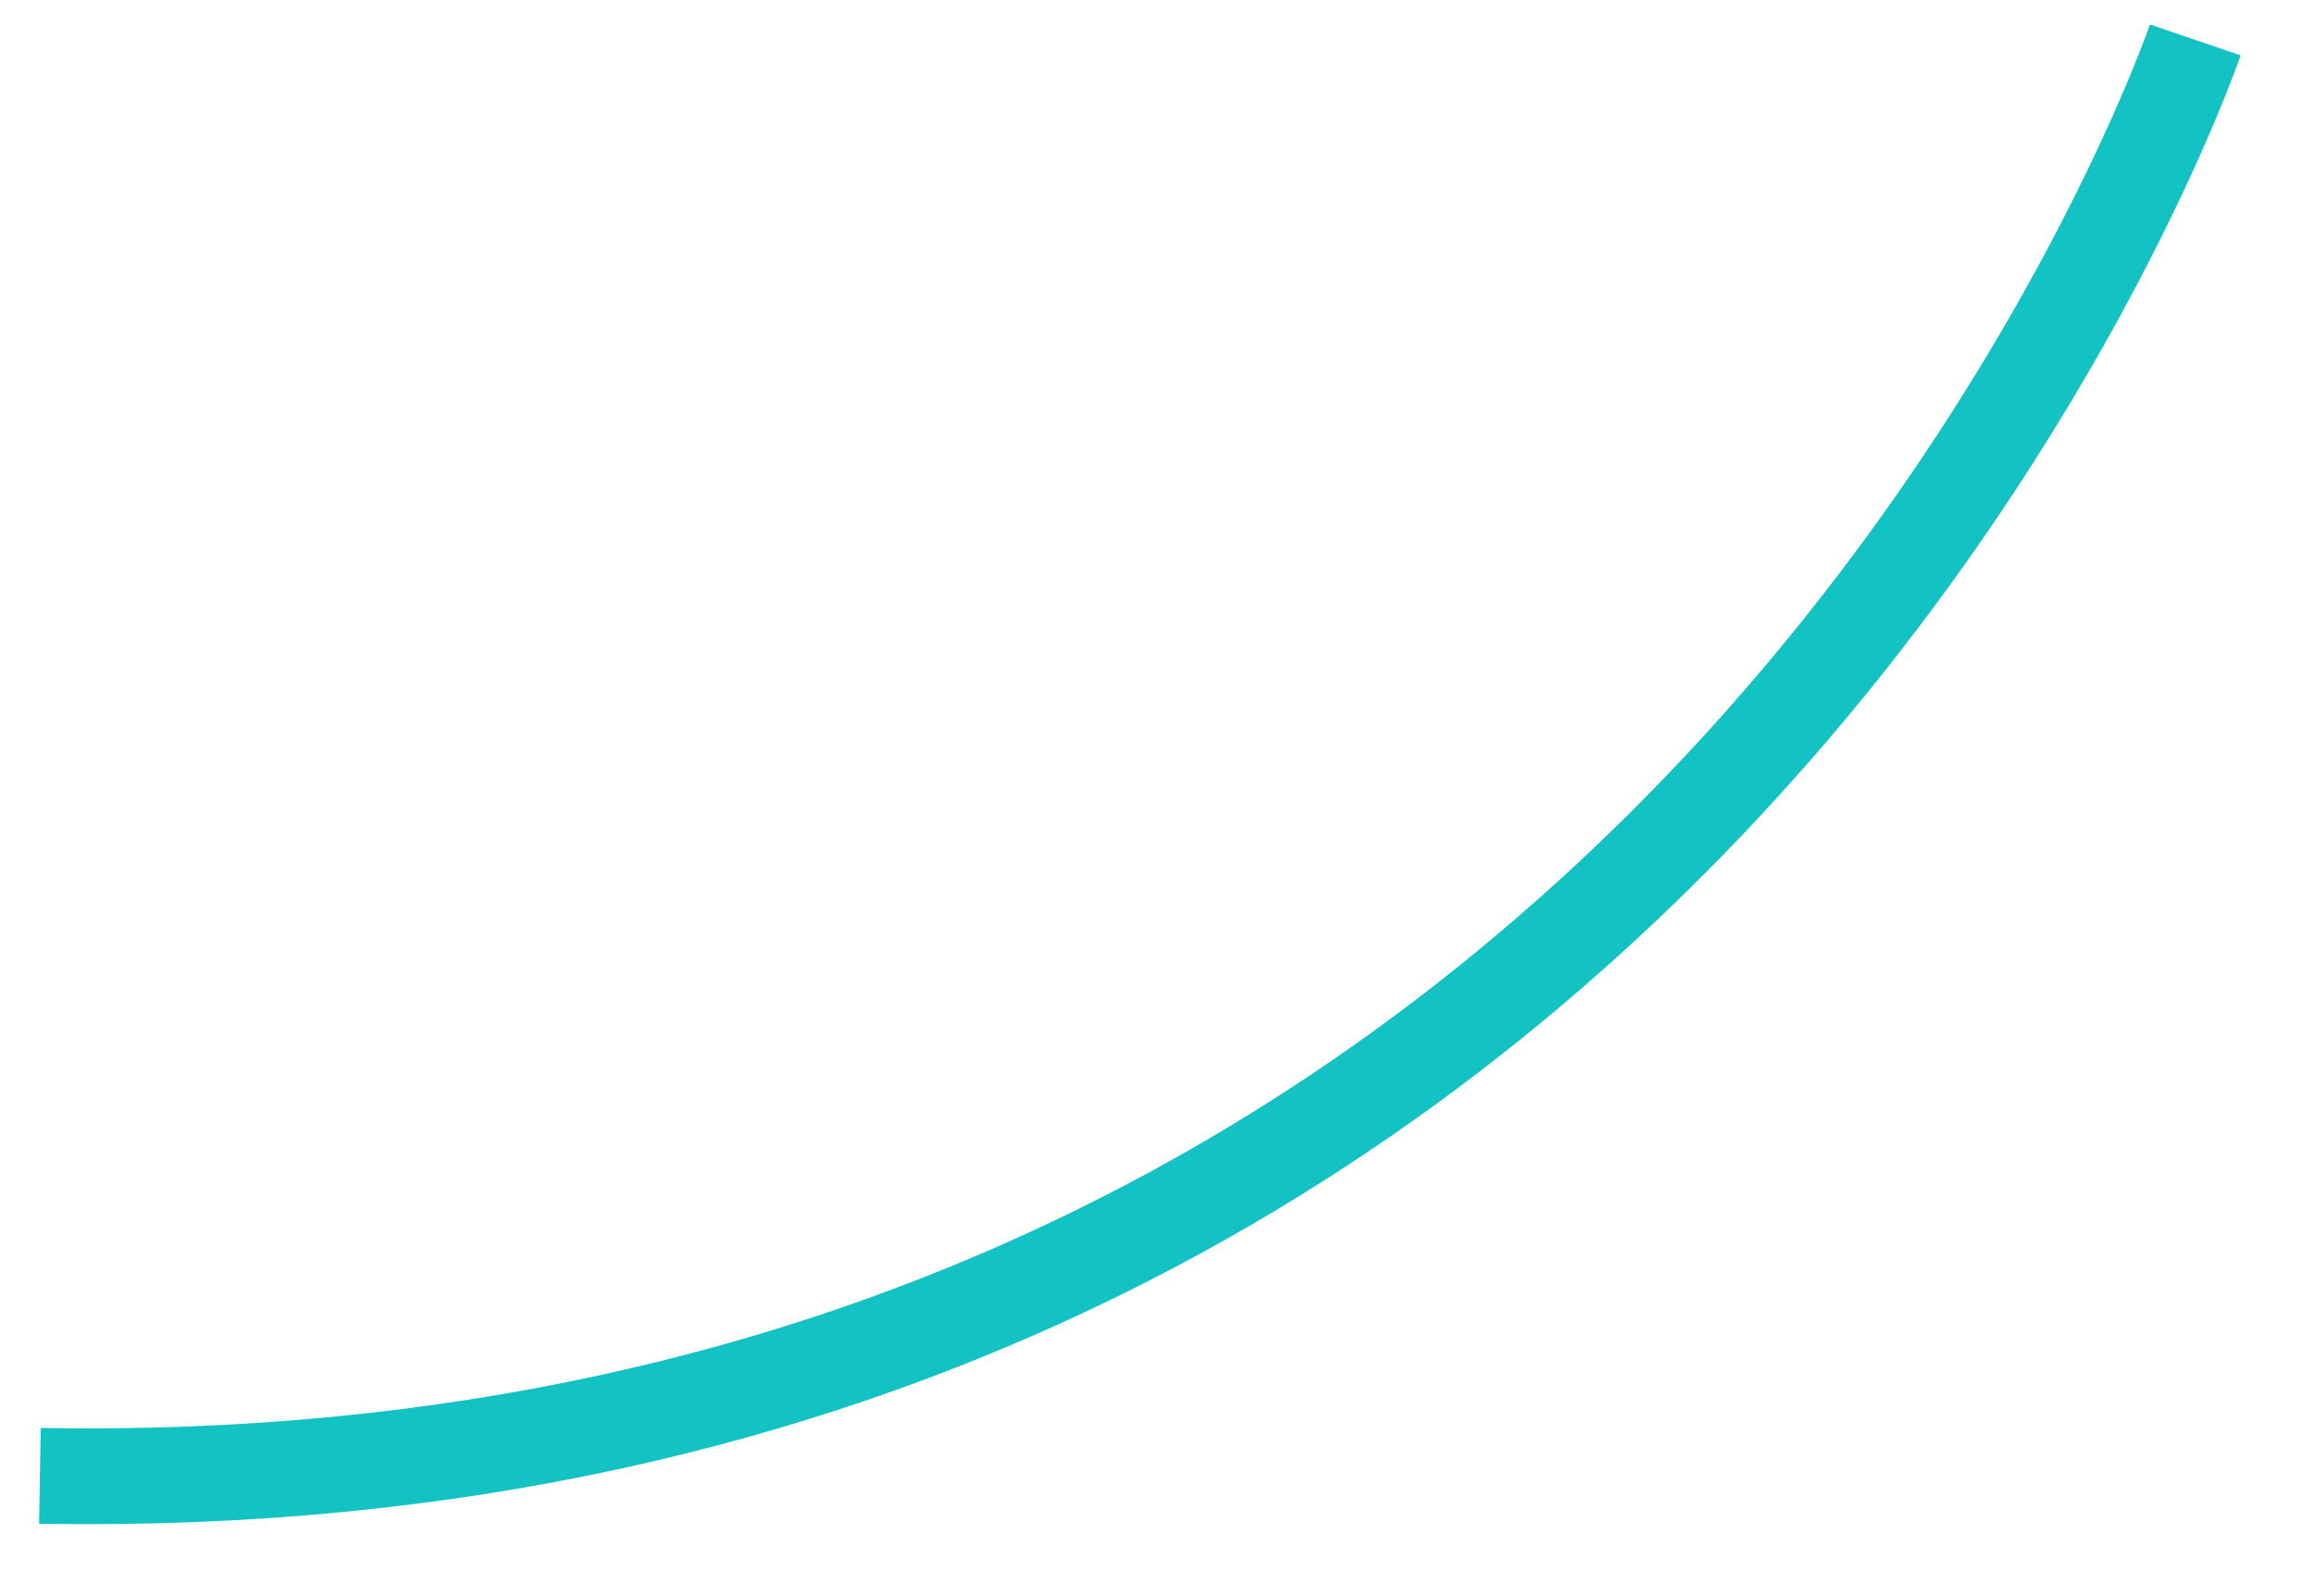 ﻿<?xml version="1.0" encoding="utf-8"?>
<svg version="1.1" xmlns:xlink="http://www.w3.org/1999/xlink" width="29px" height="20px" xmlns="http://www.w3.org/2000/svg">
  <g transform="matrix(1 0 0 1 -198.5 -976.5 )">
    <path d="M 27 0  C 27 0  20.746 18.354  0 17.993  " stroke-width="1.2" stroke="#13c2c2" fill="none" transform="matrix(1 0 0 1 199 977 )" />
  </g>
</svg>